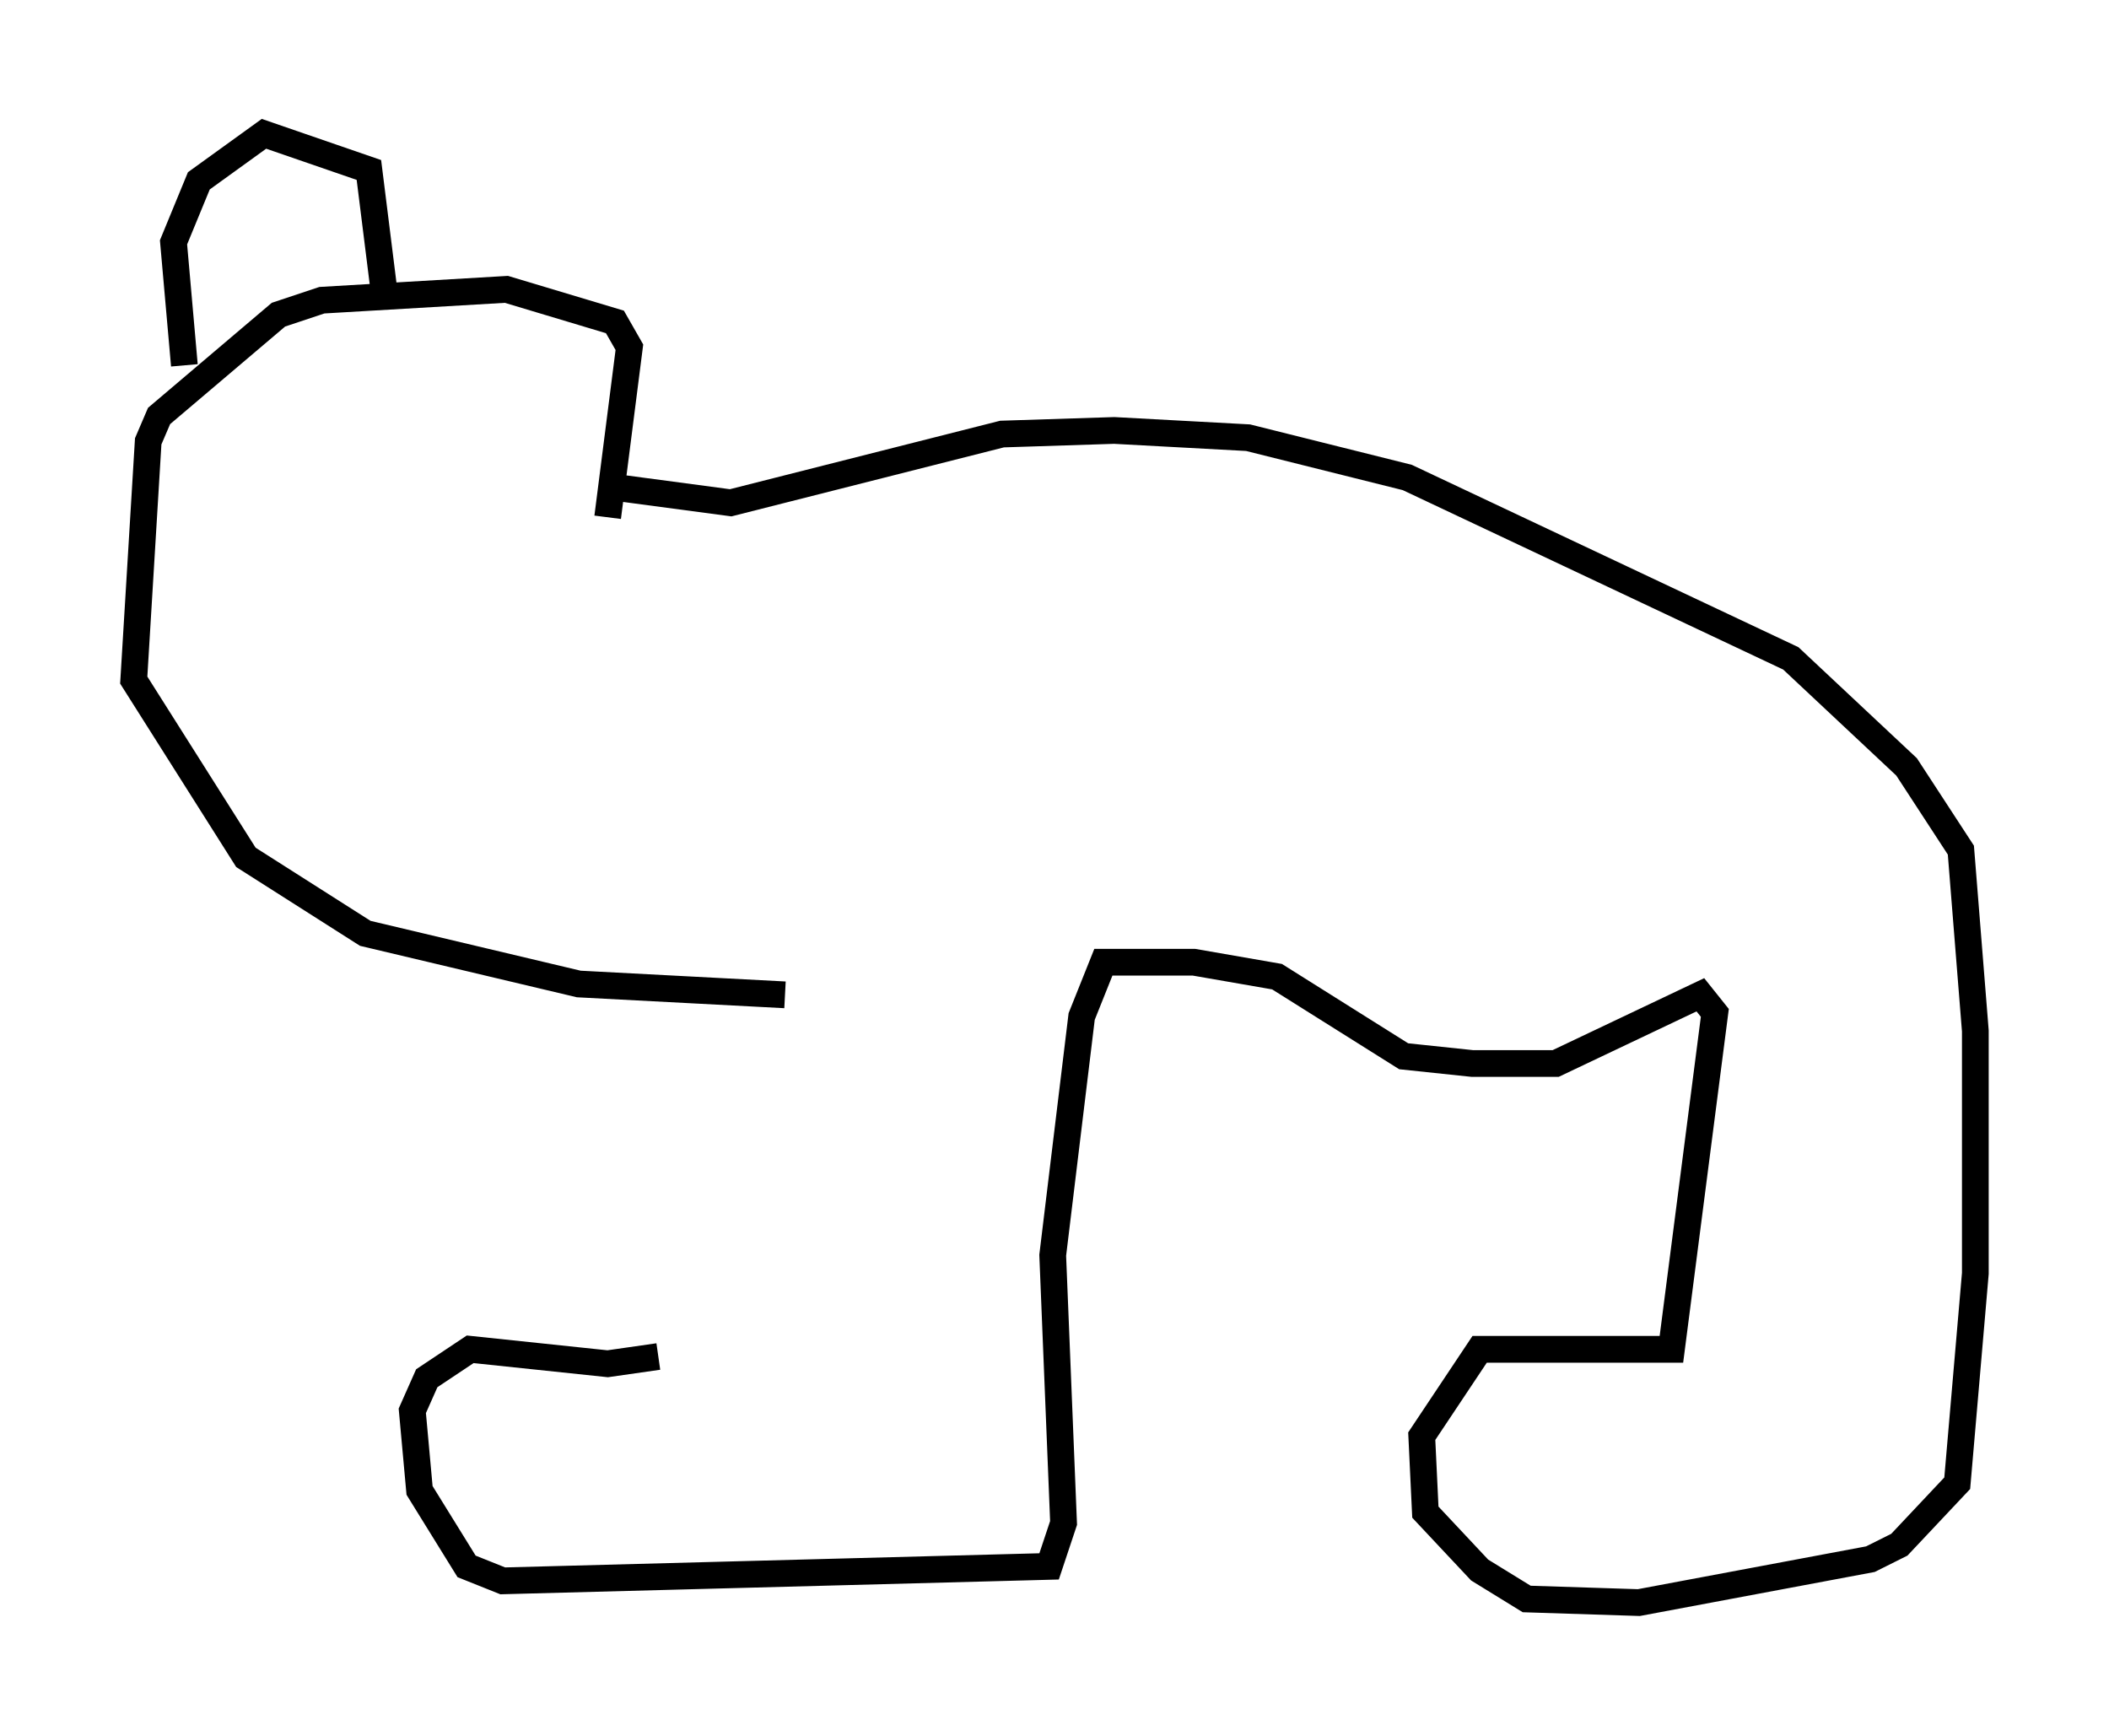 <?xml version="1.0" encoding="utf-8" ?>
<svg baseProfile="full" height="64.939" version="1.1" width="78.876" xmlns="http://www.w3.org/2000/svg" xmlns:ev="http://www.w3.org/2001/xml-events" xmlns:xlink="http://www.w3.org/1999/xlink"><defs /><rect fill="white" height="64.939" width="78.876" x="0" y="0" /><path d="M26.786, 35.852 m-2.165, 14.885 l-1.894, 0.271 -5.142, -0.541 l-1.624, 1.083 -0.541, 1.218 l0.271, 2.977 1.759, 2.842 l1.353, 0.541 20.433, -0.541 l0.541, -1.624 -0.406, -10.013 l1.083, -8.931 0.812, -2.03 l3.383, 0.0 3.112, 0.541 l4.736, 2.977 2.571, 0.271 l3.112, 0.0 5.413, -2.571 l0.541, 0.677 -1.624, 12.584 l-7.172, 0.0 -2.165, 3.248 l0.135, 2.842 2.03, 2.165 l1.759, 1.083 4.195, 0.135 l8.66, -1.624 1.083, -0.541 l2.165, -2.3 0.677, -7.848 l0.0, -9.066 -0.541, -6.766 l-2.03, -3.112 -4.33, -4.059 l-14.344, -6.766 -5.954, -1.488 l-5.007, -0.271 -4.195, 0.135 l-10.149, 2.571 -4.059, -0.541 m-0.541, 1.083 l0.812, -6.36 -0.541, -0.947 l-4.059, -1.218 -6.901, 0.406 l-1.624, 0.541 -4.465, 3.789 l-0.406, 0.947 -0.541, 8.931 l4.195, 6.631 4.465, 2.842 l7.984, 1.894 7.713, 0.406 m-22.463, -23.545 l-0.406, -4.601 0.947, -2.3 l2.436, -1.759 3.924, 1.353 l0.541, 4.33 " fill="none" stroke="black" stroke-width="1" /></svg>